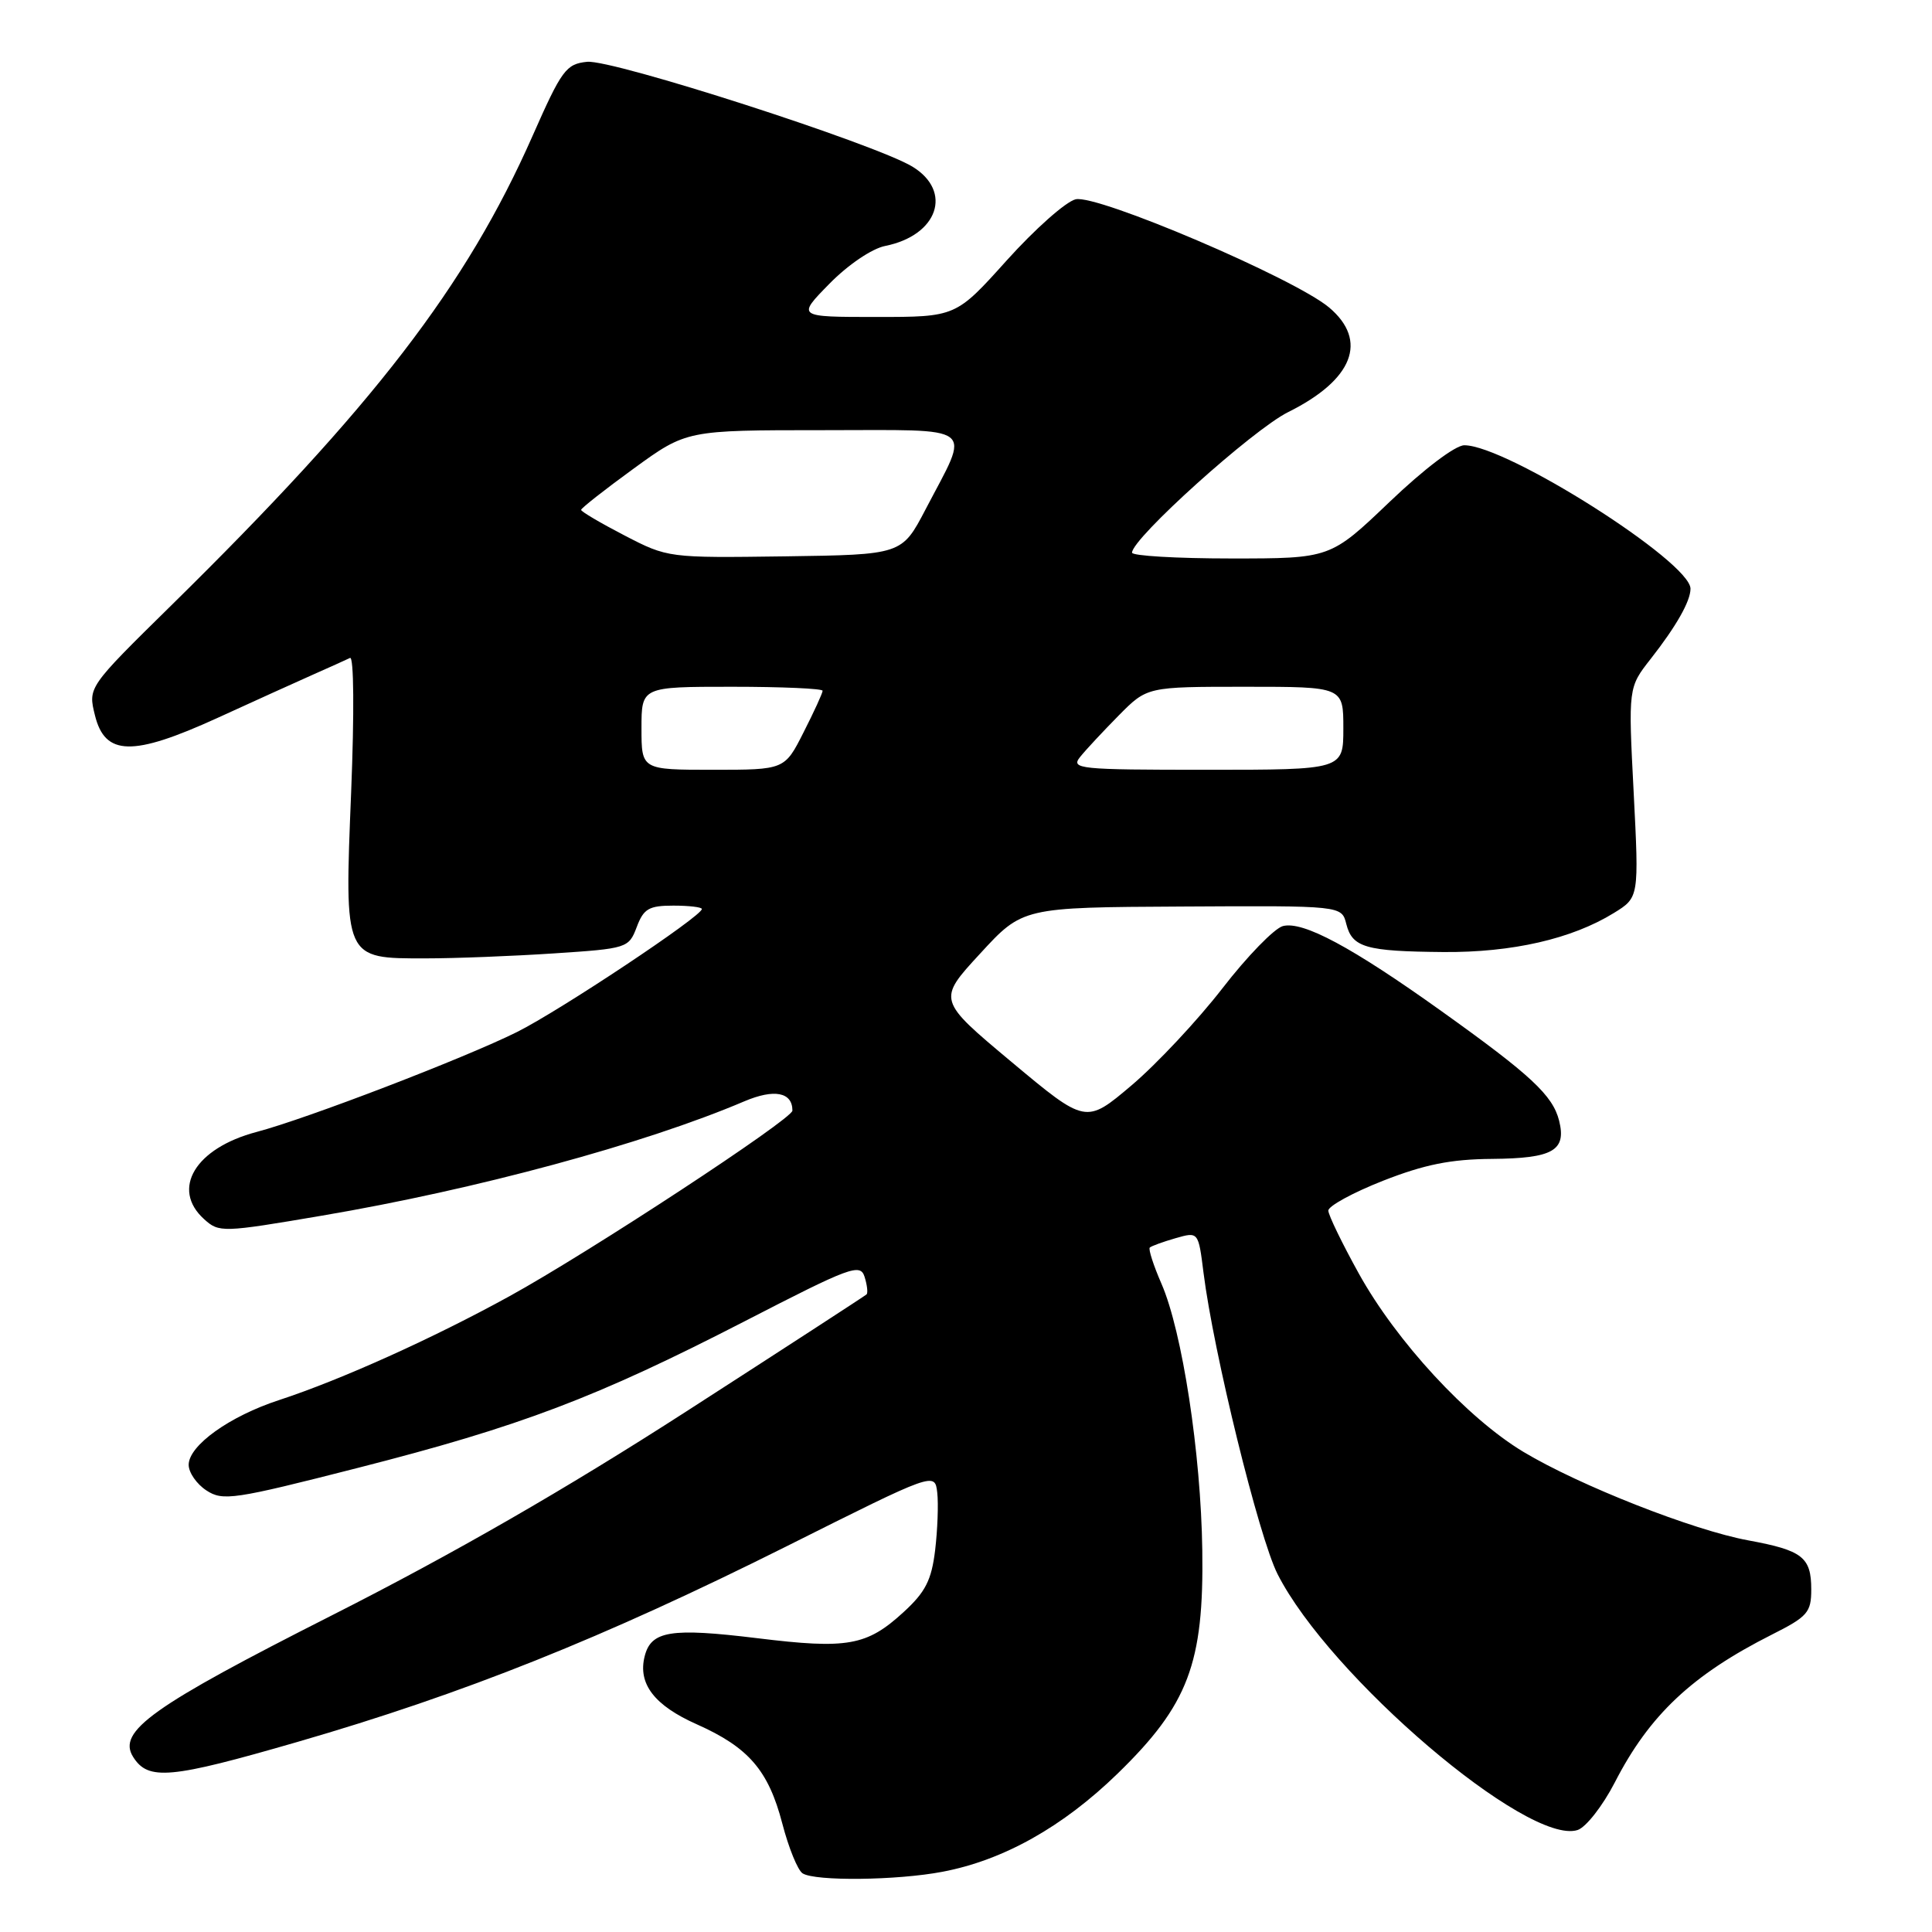 <?xml version="1.0" encoding="UTF-8" standalone="no"?>
<!DOCTYPE svg PUBLIC "-//W3C//DTD SVG 1.1//EN" "http://www.w3.org/Graphics/SVG/1.1/DTD/svg11.dtd" >
<svg xmlns="http://www.w3.org/2000/svg" xmlns:xlink="http://www.w3.org/1999/xlink" version="1.1" viewBox="0 0 256 256">
 <g >
 <path fill="currentColor"
d=" M 124.88 248.02 C 132.96 246.49 140.83 242.07 148.10 235.00 C 157.46 225.89 159.53 220.41 159.31 205.42 C 159.13 192.55 156.65 176.41 153.90 170.10 C 152.84 167.67 152.15 165.52 152.35 165.31 C 152.56 165.11 154.09 164.55 155.76 164.07 C 158.79 163.20 158.79 163.20 159.47 168.63 C 160.79 179.18 166.81 203.69 169.28 208.57 C 176.16 222.14 202.46 244.58 209.03 242.49 C 210.14 242.14 212.36 239.30 213.97 236.18 C 218.56 227.24 224.20 221.94 234.75 216.61 C 239.52 214.21 240.00 213.66 240.00 210.61 C 240.00 206.33 238.84 205.43 231.67 204.11 C 224.36 202.77 209.27 196.83 201.86 192.38 C 194.42 187.91 185.03 177.74 180.05 168.75 C 177.84 164.76 176.02 161.01 176.01 160.41 C 176.01 159.81 179.26 158.03 183.25 156.46 C 188.75 154.30 192.24 153.60 197.70 153.56 C 205.78 153.49 207.58 152.46 206.59 148.49 C 205.74 145.14 202.87 142.46 191.00 133.98 C 179.11 125.48 172.65 122.02 169.99 122.71 C 168.86 123.01 165.24 126.73 161.96 130.98 C 158.67 135.22 153.26 141.00 149.93 143.82 C 143.88 148.94 143.88 148.94 134.04 140.72 C 124.21 132.50 124.21 132.50 129.86 126.37 C 135.50 120.23 135.50 120.23 156.64 120.12 C 177.78 120.00 177.78 120.00 178.39 122.43 C 179.18 125.55 180.95 126.06 191.28 126.15 C 200.37 126.22 208.28 124.41 213.84 120.98 C 217.18 118.92 217.18 118.92 216.47 105.01 C 215.75 91.10 215.75 91.10 218.73 87.30 C 222.11 82.99 224.00 79.66 224.00 78.01 C 224.00 74.45 199.65 59.00 194.03 59.00 C 192.84 59.00 188.67 62.16 184.13 66.50 C 176.28 74.00 176.28 74.00 163.14 74.00 C 155.91 74.00 150.00 73.65 150.00 73.23 C 150.00 71.34 166.00 56.94 170.68 54.61 C 179.30 50.33 181.33 45.14 176.11 40.74 C 171.50 36.87 145.33 25.70 142.52 26.41 C 141.21 26.73 137.11 30.38 133.40 34.50 C 126.66 42.00 126.66 42.00 116.12 42.00 C 105.58 42.00 105.58 42.00 109.90 37.60 C 112.37 35.08 115.53 32.94 117.29 32.59 C 124.28 31.19 126.28 25.36 120.90 22.08 C 115.90 19.05 81.16 7.85 77.79 8.19 C 75.00 8.48 74.43 9.26 70.57 18.00 C 61.77 37.93 49.52 53.85 22.63 80.28 C 11.66 91.07 11.66 91.07 12.58 94.78 C 13.91 100.18 17.56 100.26 28.77 95.15 C 33.57 92.95 39.30 90.36 41.50 89.38 C 43.70 88.41 45.90 87.41 46.38 87.18 C 46.89 86.93 46.95 94.47 46.53 104.93 C 45.63 127.19 45.55 127.00 56.40 126.99 C 60.31 126.99 67.95 126.69 73.40 126.33 C 83.11 125.69 83.31 125.63 84.37 122.84 C 85.28 120.41 85.98 120.00 89.22 120.00 C 91.30 120.00 93.00 120.20 93.00 120.45 C 93.00 121.40 74.21 133.90 68.50 136.75 C 61.55 140.21 40.58 148.26 34.00 149.99 C 25.88 152.13 22.62 157.54 27.04 161.54 C 29.03 163.34 29.44 163.33 42.66 161.08 C 63.07 157.62 85.37 151.58 98.63 145.93 C 102.59 144.25 105.00 144.71 105.00 147.16 C 105.00 148.28 78.00 165.99 67.50 171.76 C 57.36 177.34 45.18 182.83 37.00 185.51 C 30.41 187.66 25.00 191.54 25.00 194.10 C 25.00 195.12 26.06 196.65 27.35 197.49 C 29.53 198.92 30.98 198.70 47.39 194.51 C 68.99 189.00 79.00 185.20 98.72 175.05 C 112.69 167.85 113.98 167.37 114.56 169.18 C 114.90 170.26 115.02 171.31 114.83 171.51 C 114.63 171.70 103.90 178.67 90.99 186.99 C 74.93 197.34 60.07 205.89 44.00 214.03 C 20.12 226.12 15.51 229.41 17.64 232.80 C 19.64 235.97 22.51 235.71 39.43 230.81 C 61.49 224.42 79.93 217.04 104.19 204.91 C 123.87 195.05 123.87 195.05 124.19 197.78 C 124.36 199.27 124.23 202.71 123.91 205.41 C 123.43 209.38 122.63 210.96 119.71 213.63 C 114.85 218.08 112.31 218.54 100.35 217.07 C 88.87 215.67 86.27 216.09 85.42 219.47 C 84.50 223.11 86.70 225.98 92.33 228.48 C 99.20 231.54 101.82 234.58 103.66 241.63 C 104.50 244.86 105.71 247.83 106.35 248.23 C 108.01 249.29 118.85 249.17 124.88 248.02 Z  M 85.00 96.50 C 85.00 91.00 85.00 91.00 97.00 91.00 C 103.60 91.00 109.00 91.24 109.00 91.53 C 109.00 91.83 107.87 94.30 106.48 97.03 C 103.97 102.00 103.97 102.00 94.48 102.00 C 85.00 102.00 85.00 102.00 85.00 96.50 Z  M 143.13 100.29 C 143.88 99.35 146.19 96.88 148.25 94.79 C 152.00 91.00 152.00 91.00 165.00 91.00 C 178.00 91.00 178.00 91.00 178.00 96.50 C 178.00 102.00 178.00 102.00 159.88 102.00 C 142.92 102.00 141.84 101.89 143.13 100.29 Z  M 82.75 70.95 C 79.59 69.31 77.00 67.79 77.00 67.56 C 77.00 67.34 80.14 64.87 83.98 62.08 C 90.97 57.00 90.97 57.00 109.05 57.00 C 129.82 57.00 128.61 56.06 122.64 67.50 C 119.50 73.50 119.50 73.50 104.00 73.72 C 88.56 73.93 88.48 73.92 82.75 70.95 Z "/>
</g>
</svg>